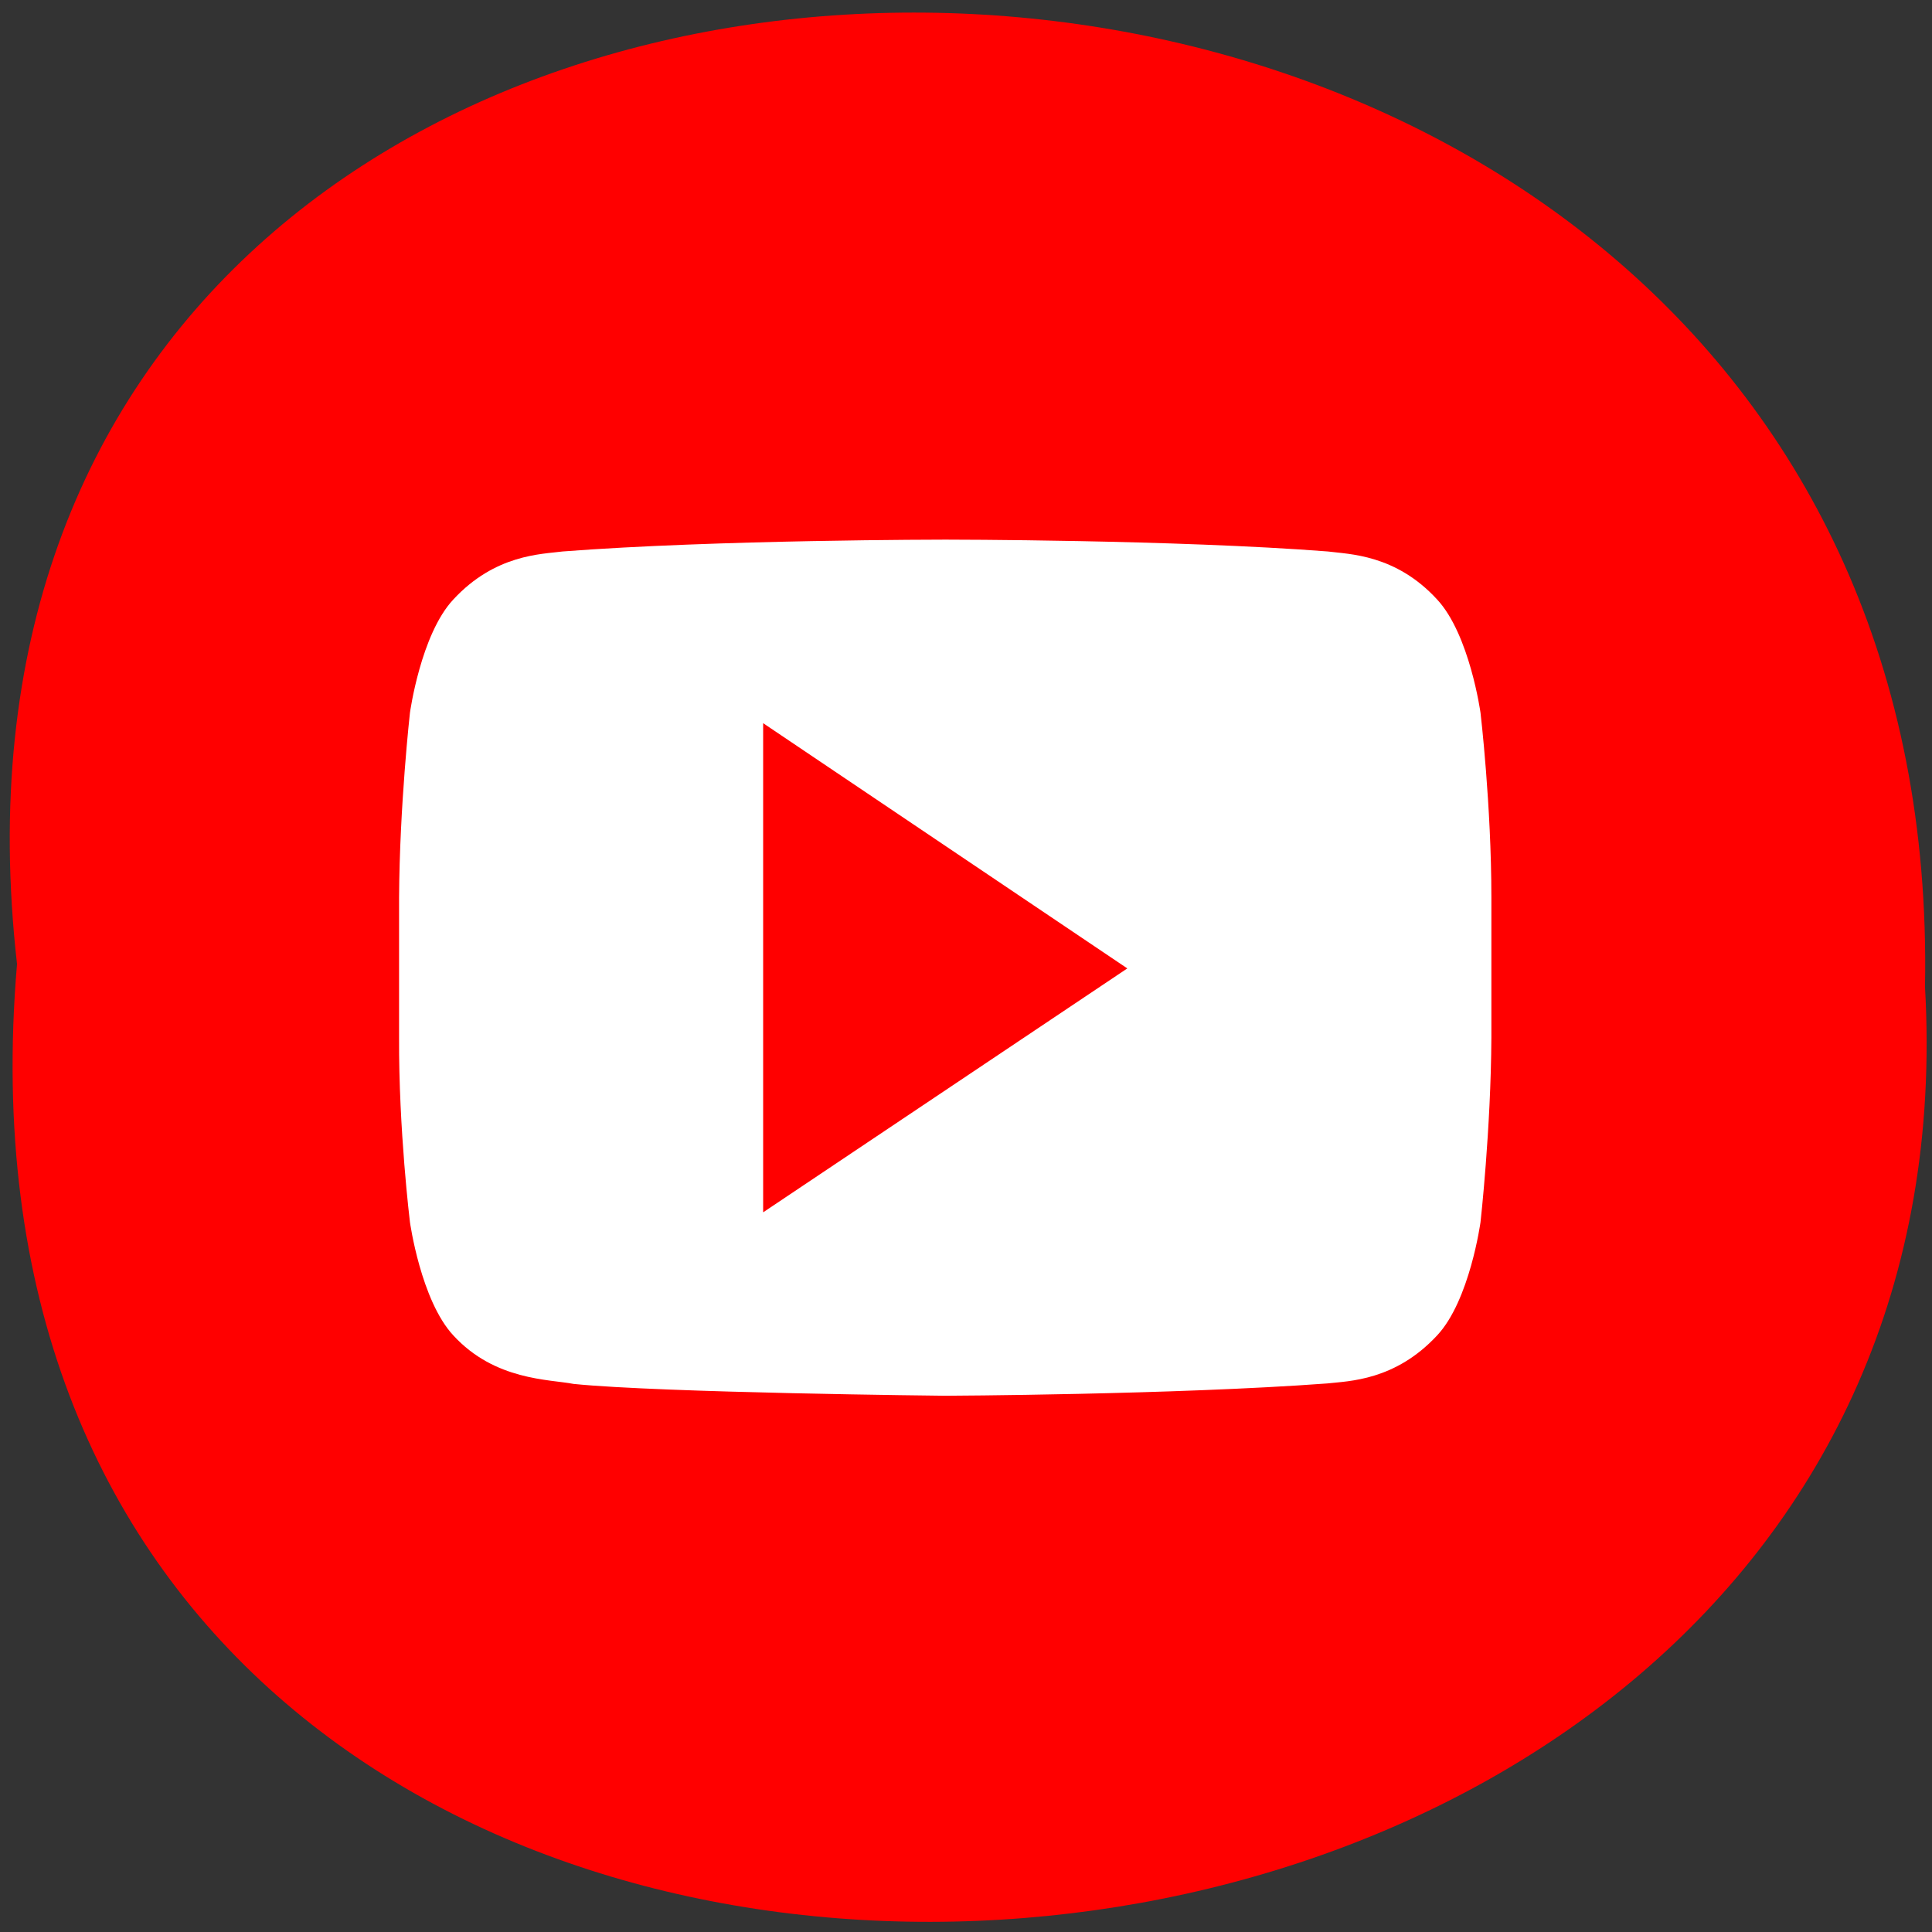 <svg xmlns="http://www.w3.org/2000/svg" viewBox="0 0 16 16"><rect x="0" y="0" width="16" height="16" fill="#333333" stroke="none"/><path d="m 0.141 7.984 c -1.203 -10.609 16.004 -10.465 15.801 0.188 c 0.566 9.906 -16.738 10.801 -15.801 -0.188" style="fill:#f00"/><path d="m 7.828 4.469 c 0 0 -1.898 0 -3.168 0.098 c -0.176 0.023 -0.559 0.023 -0.906 0.398 c -0.27 0.289 -0.359 0.938 -0.359 0.938 c 0 0 -0.086 0.766 -0.09 1.531 v 1.156 c -0.004 0.766 0.09 1.531 0.09 1.531 c 0 0 0.09 0.648 0.359 0.938 c 0.344 0.375 0.797 0.363 0.996 0.402 c 0.727 0.074 3.078 0.098 3.078 0.098 c 0 0 1.898 -0.008 3.164 -0.102 c 0.18 -0.02 0.562 -0.023 0.91 -0.398 c 0.27 -0.289 0.359 -0.938 0.359 -0.938 c 0 0 0.086 -0.766 0.09 -1.531 v -1.156 c 0 -0.766 -0.09 -1.531 -0.09 -1.531 c 0 0 -0.09 -0.648 -0.359 -0.938 c -0.344 -0.375 -0.73 -0.375 -0.906 -0.398 c -1.266 -0.098 -3.164 -0.098 -3.164 -0.098 m -1.512 1.52 l 3.016 2.031 l -3.016 2.02" style="fill:#fff"/></svg>